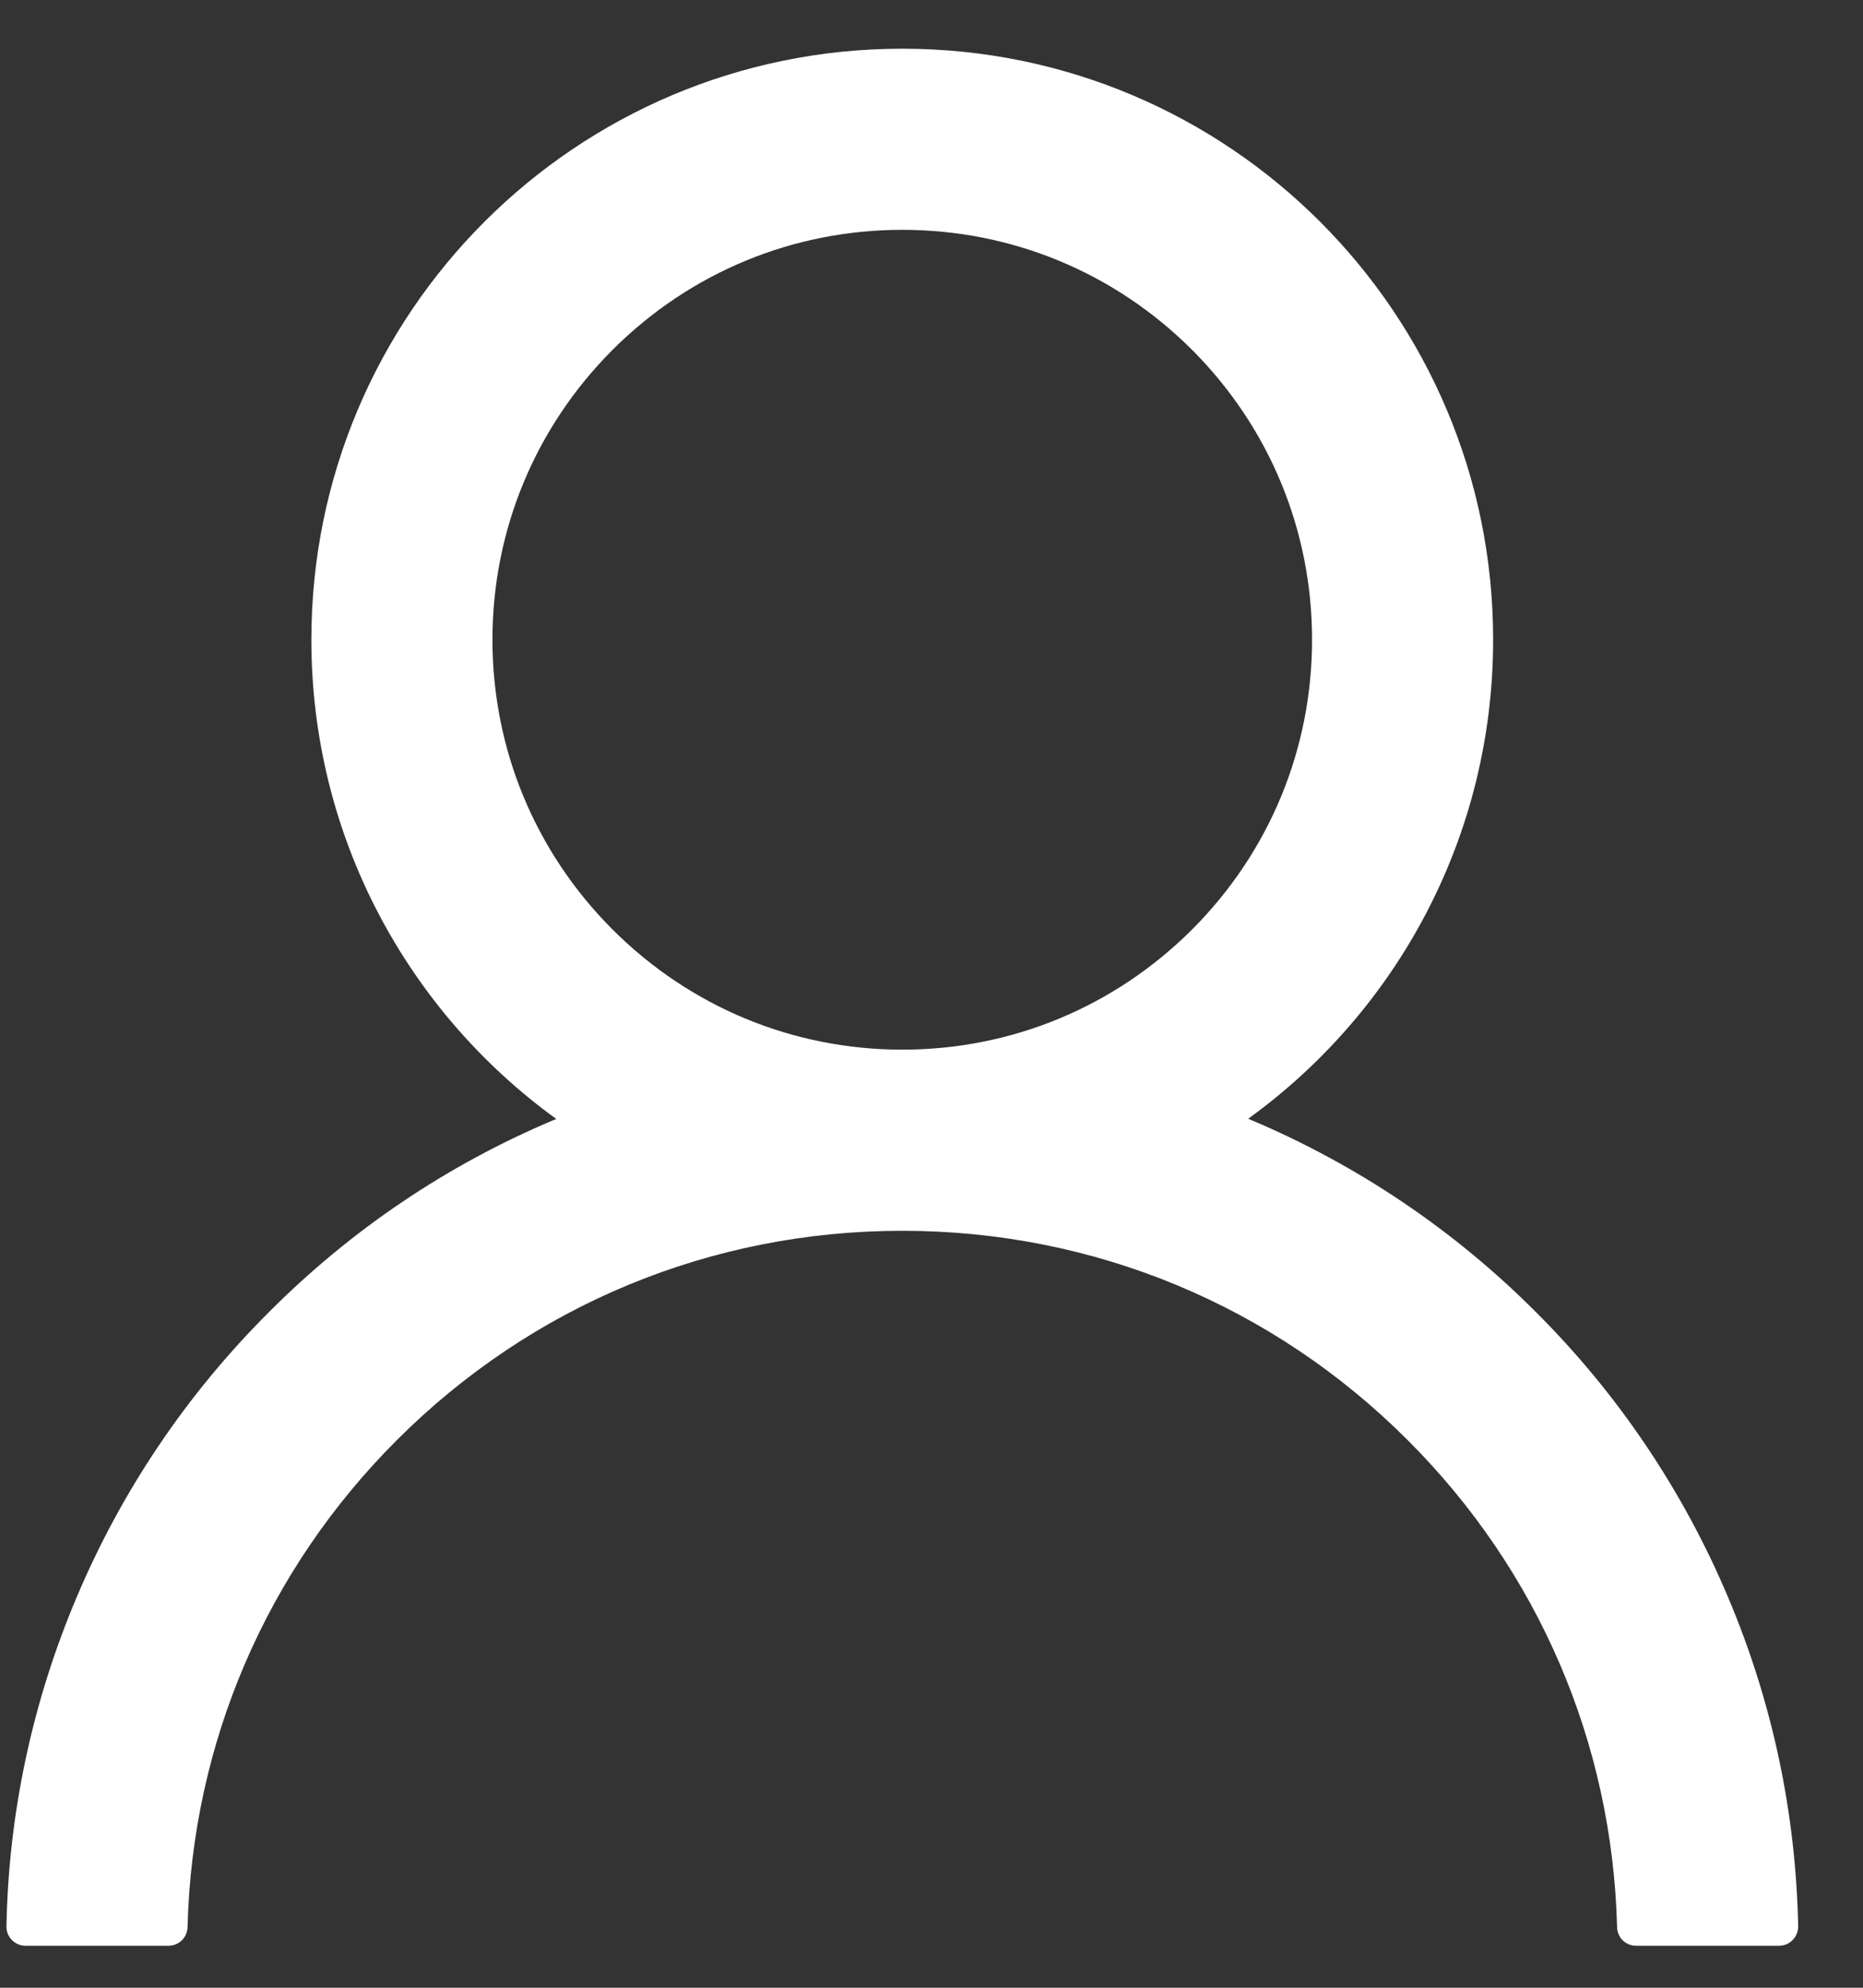 <svg width="15" height="16" viewBox="0 0 15 16" fill="none" xmlns="http://www.w3.org/2000/svg">
<rect x="0" y="0" width="15" height="16" fill="#333333" stroke="none"/>
<path d="M13.912 12.853C13.55 11.996 13.025 11.217 12.366 10.561C11.709 9.902 10.93 9.377 10.073 9.015C10.066 9.011 10.058 9.009 10.05 9.005C11.245 8.142 12.022 6.736 12.022 5.149C12.022 2.521 9.893 0.392 7.265 0.392C4.637 0.392 2.507 2.521 2.507 5.149C2.507 6.736 3.284 8.142 4.479 9.007C4.472 9.011 4.464 9.013 4.456 9.016C3.597 9.379 2.826 9.899 2.164 10.563C1.505 11.22 0.98 11.998 0.618 12.855C0.262 13.694 0.069 14.593 0.052 15.504C0.051 15.525 0.055 15.545 0.062 15.564C0.07 15.583 0.081 15.601 0.095 15.615C0.11 15.63 0.127 15.642 0.146 15.65C0.165 15.658 0.185 15.662 0.205 15.662H1.356C1.441 15.662 1.508 15.595 1.51 15.512C1.548 14.031 2.143 12.644 3.194 11.593C4.282 10.505 5.726 9.907 7.265 9.907C8.803 9.907 10.248 10.505 11.335 11.593C12.387 12.644 12.982 14.031 13.02 15.512C13.022 15.596 13.089 15.662 13.173 15.662H14.324C14.345 15.662 14.365 15.658 14.384 15.65C14.403 15.642 14.42 15.63 14.434 15.615C14.448 15.601 14.46 15.583 14.467 15.564C14.475 15.545 14.478 15.525 14.478 15.504C14.459 14.587 14.269 13.695 13.912 12.853ZM7.265 8.449C6.384 8.449 5.556 8.105 4.932 7.482C4.309 6.858 3.965 6.03 3.965 5.149C3.965 4.269 4.309 3.44 4.932 2.816C5.556 2.193 6.384 1.85 7.265 1.85C8.145 1.85 8.974 2.193 9.598 2.816C10.221 3.44 10.564 4.269 10.564 5.149C10.564 6.03 10.221 6.858 9.598 7.482C8.974 8.105 8.145 8.449 7.265 8.449Z" fill="white"/>
</svg>
